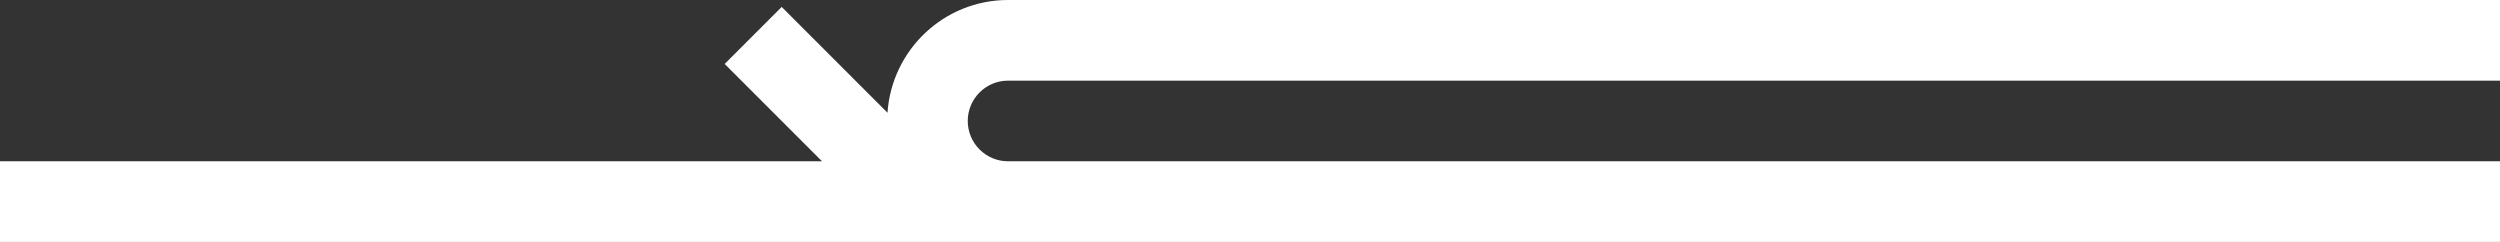 <?xml version="1.0" encoding="UTF-8"?>
<svg id="Ebene_2" data-name="Ebene 2" xmlns="http://www.w3.org/2000/svg" viewBox="0 0 310 30">
  <rect x="0" y="0" width="310" height="30" fill="#333333" stroke="none"/>
  <defs>
    <style>
      .cls-1 {
        fill: #fff;
        stroke-width: 0px;
      }
    </style>
  </defs>
  <g id="Ebene_1-2" data-name="Ebene 1">
    <path class="cls-1" d="M125,10h185V0H125c-7.94,0-14.42,6.17-14.95,13.98L96.93.86l-7.07,7.07,12.07,12.07H0v10h310v-10H125c-2.76,0-5-2.24-5-5s2.24-5,5-5Z"/>
  </g>
</svg>